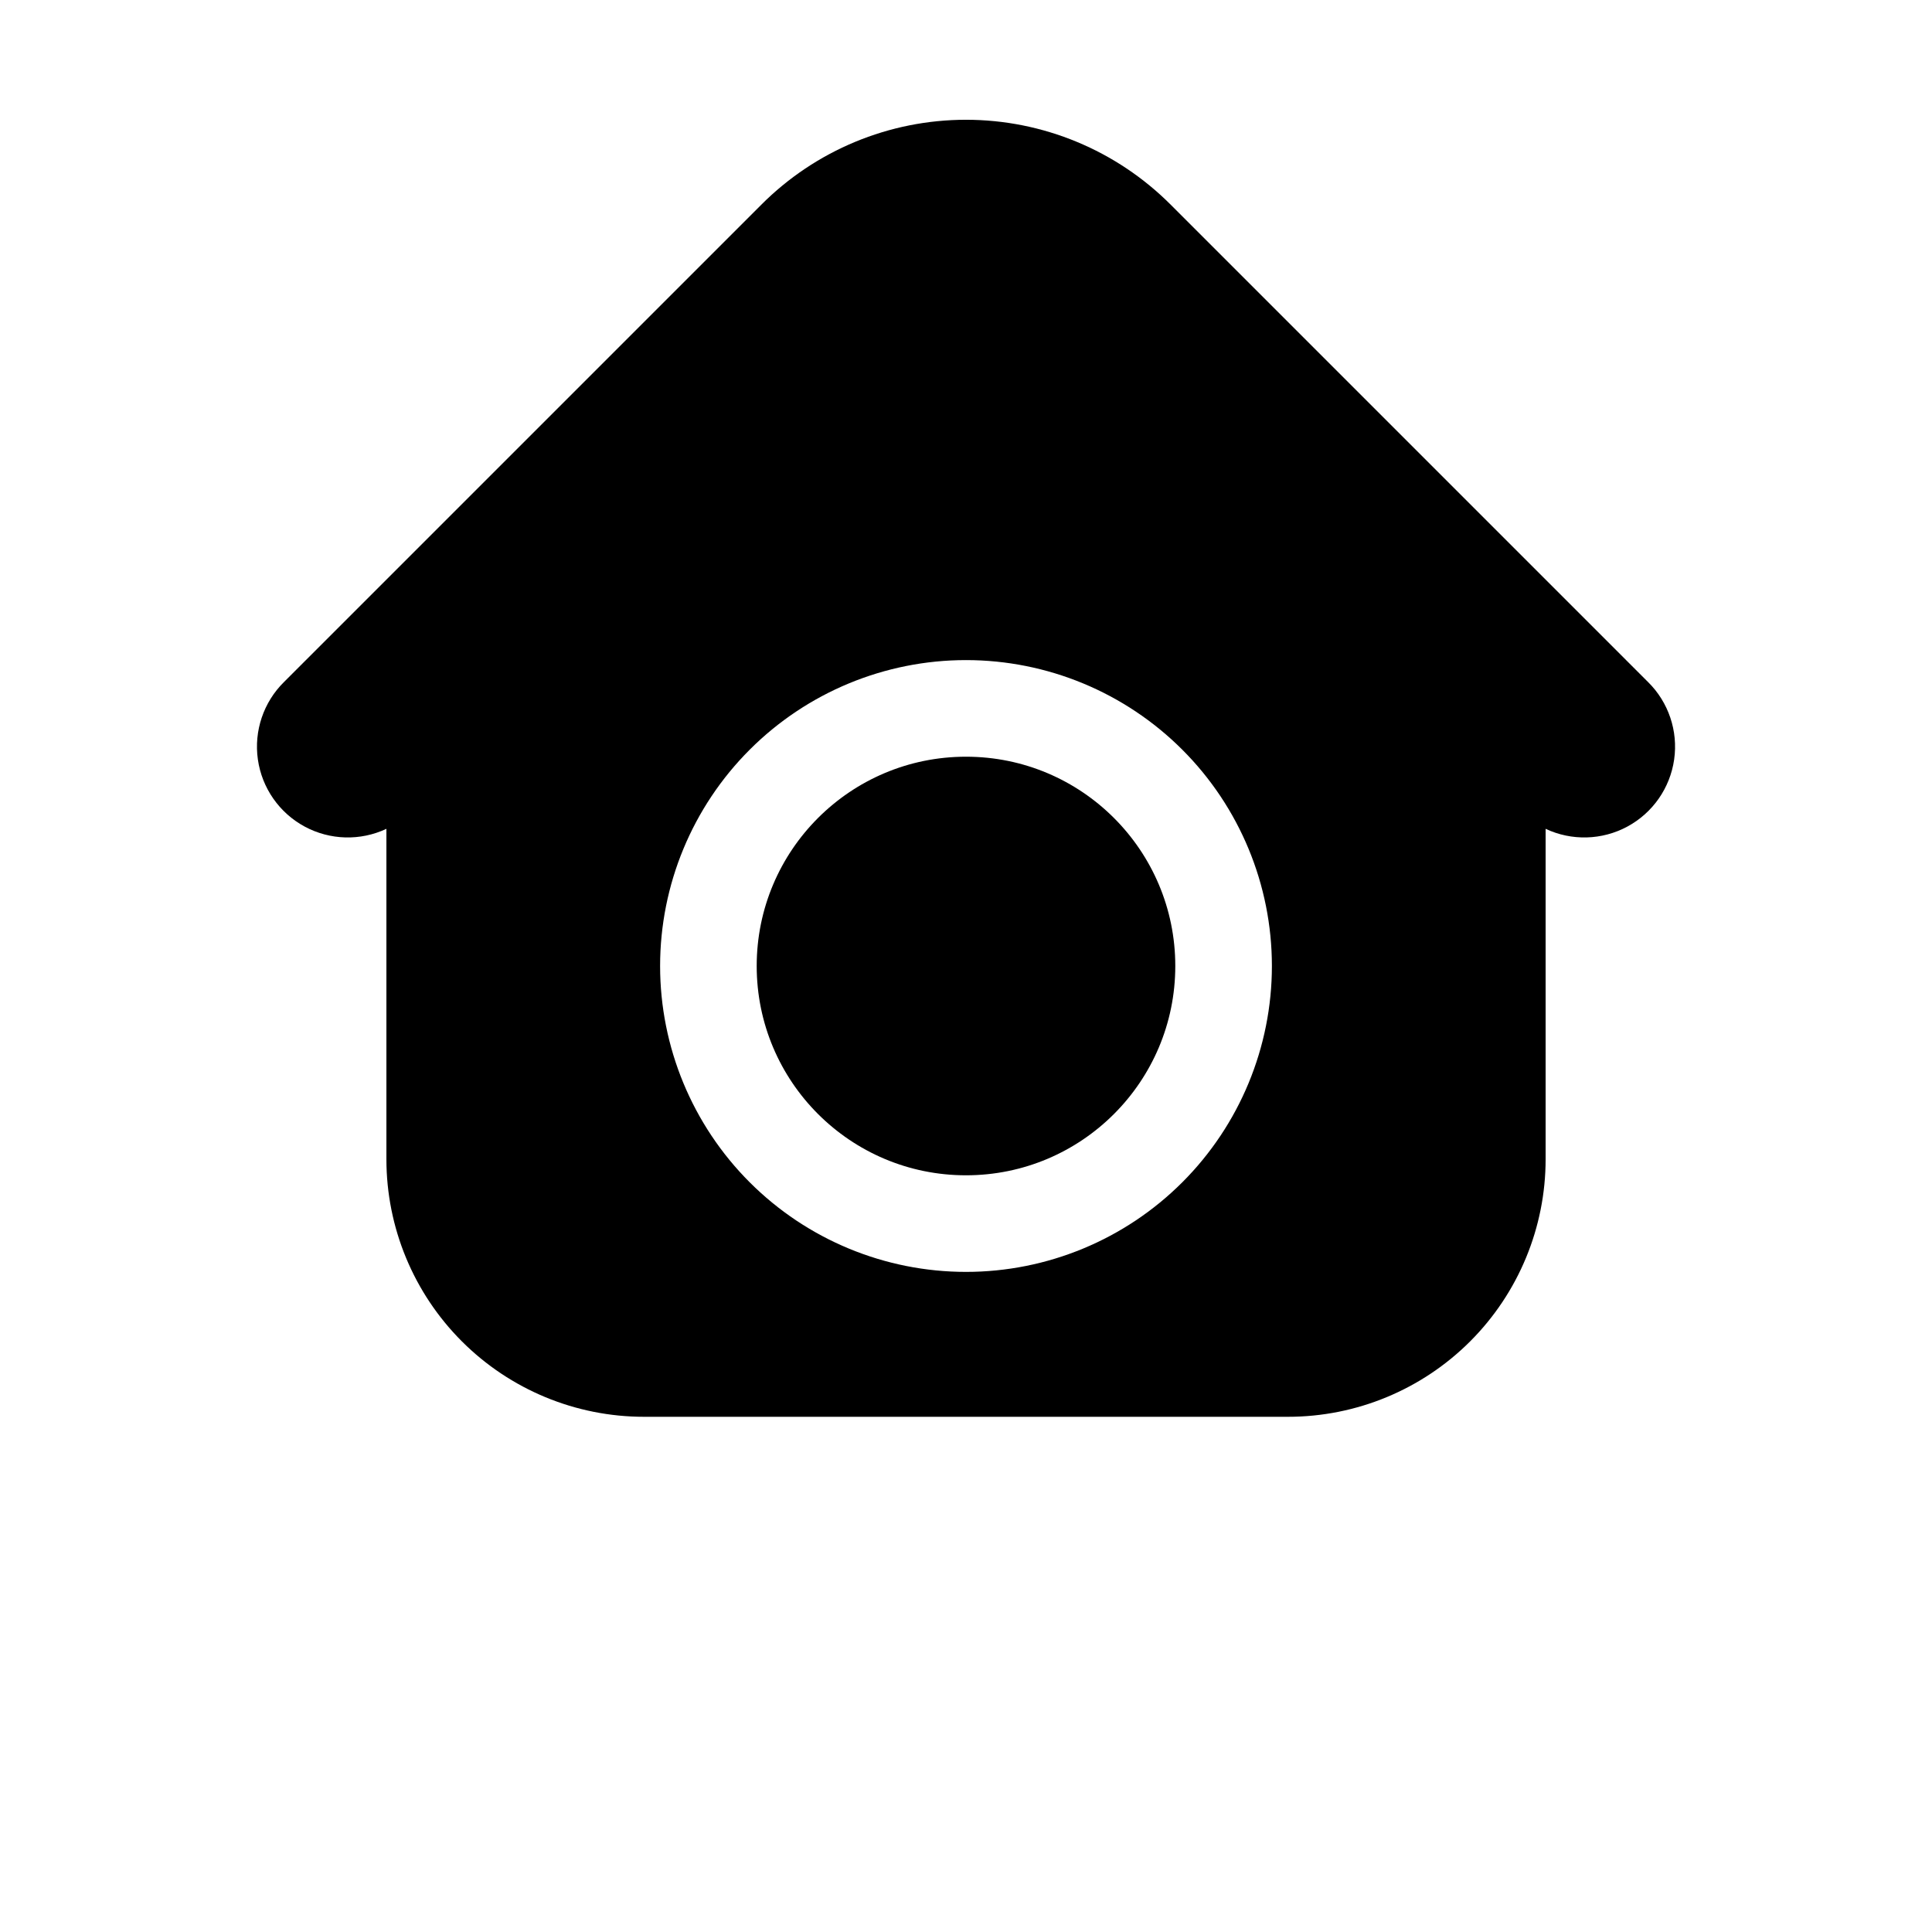 <?xml version="1.0" encoding="UTF-8"?>
<svg width="700pt" height="700pt" version="1.1" viewBox="0 0 700 700" xmlns="http://www.w3.org/2000/svg">
 <g>
  <path d="m425.83 350c0 41.883-33.949 75.832-75.832 75.832s-75.832-33.949-75.832-75.832 33.949-75.832 75.832-75.832 75.832 33.949 75.832 75.832"/>
  <path d="m597.1 247.1-172.9-172.9c-19.656-19.719-46.355-30.805-74.199-30.805s-54.543 11.086-74.199 30.805l-172.9 172.9c-7.43 7.324-10.945 17.746-9.469 28.078 1.473 10.332 7.762 19.348 16.949 24.305 9.184 4.953 20.176 5.258 29.621 0.816v119.7c0 24.754 9.832 48.492 27.336 65.996 17.504 17.504 41.242 27.336 65.996 27.336h233.34c24.754 0 48.492-9.832 65.996-27.336 17.504-17.504 27.336-41.242 27.336-65.996v-119.7c9.445 4.441 20.438 4.137 29.621-0.816 9.188-4.957 15.477-13.973 16.949-24.305 1.477-10.332-2.039-20.754-9.469-28.078zm-247.1 213.73c-29.395 0-57.586-11.676-78.371-32.461s-32.461-48.977-32.461-78.371 11.676-57.586 32.461-78.371 48.977-32.461 78.371-32.461 57.586 11.676 78.371 32.461 32.461 48.977 32.461 78.371-11.676 57.586-32.461 78.371-48.977 32.461-78.371 32.461z"/>
 </g>
</svg>
